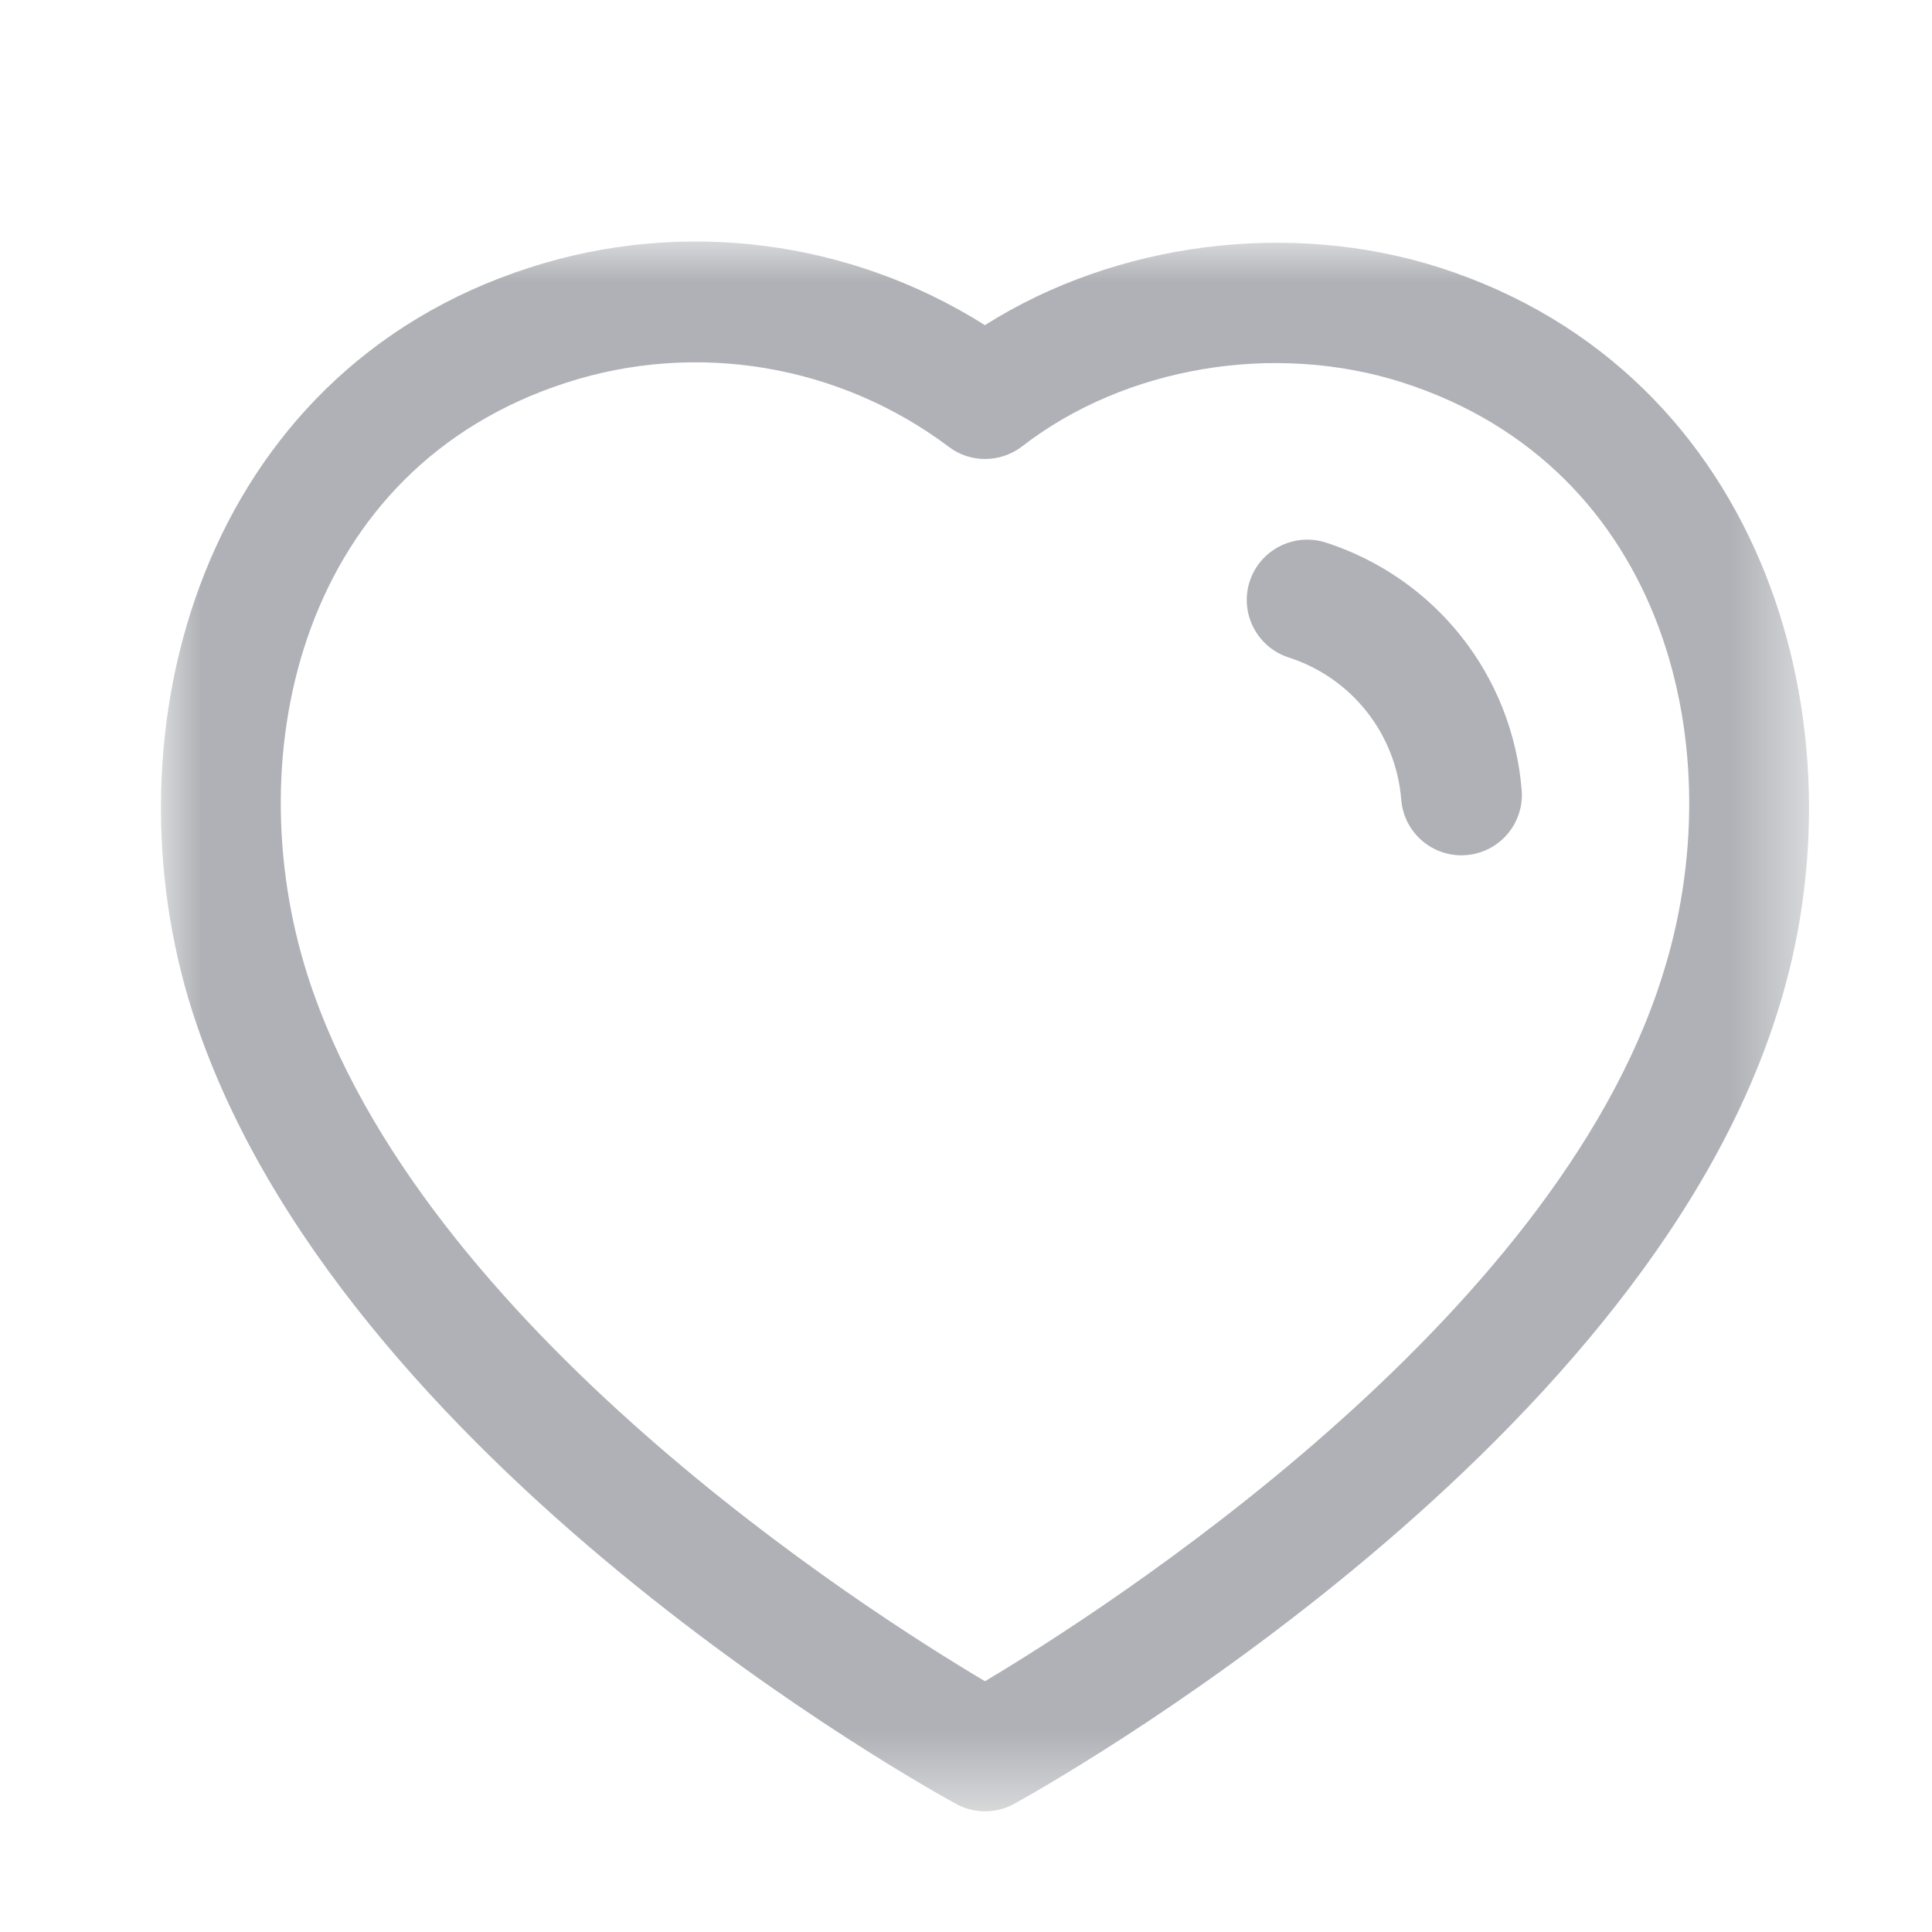 <svg width="24" height="24" viewBox="0 0 24 24" fill="none" xmlns="http://www.w3.org/2000/svg">
<mask id="mask0_15_7912" style="mask-type:luminance" maskUnits="userSpaceOnUse" x="2" y="3" width="21" height="20">
<path fill-rule="evenodd" clip-rule="evenodd" d="M2 3H22.473V22.501H2V3Z" fill="white"/>
</mask>
<g mask="url(#mask0_15_7912)">
<path fill-rule="evenodd" clip-rule="evenodd" d="M3.823 12.123C5.225 16.485 10.764 20.012 12.236 20.885C13.713 20.003 19.293 16.437 20.649 12.127C21.541 9.341 20.713 5.812 17.427 4.753C15.835 4.242 13.979 4.553 12.697 5.545C12.428 5.751 12.056 5.755 11.787 5.551C10.428 4.53 8.654 4.231 7.037 4.753C3.756 5.811 2.932 9.34 3.823 12.123ZM12.238 22.501C12.114 22.501 11.991 22.471 11.879 22.41C11.566 22.239 4.192 18.175 2.395 12.581C2.394 12.581 2.394 12.58 2.394 12.58C1.266 9.058 2.522 4.632 6.577 3.325C8.481 2.709 10.556 2.98 12.235 4.039C13.861 3.011 16.02 2.727 17.887 3.325C21.945 4.634 23.206 9.059 22.078 12.58C20.34 18.11 12.912 22.235 12.598 22.408C12.486 22.47 12.361 22.501 12.238 22.501Z" fill="#AFB1B6"/>
</g>
<path fill-rule="evenodd" clip-rule="evenodd" d="M18.154 10.625C17.767 10.625 17.439 10.328 17.407 9.936C17.341 9.114 16.791 8.42 16.008 8.167C15.613 8.039 15.397 7.616 15.524 7.223C15.653 6.829 16.072 6.615 16.468 6.739C17.831 7.18 18.786 8.387 18.903 9.814C18.936 10.227 18.629 10.589 18.216 10.622C18.195 10.624 18.175 10.625 18.154 10.625Z" fill="#AFB1B6"/>
</svg>
